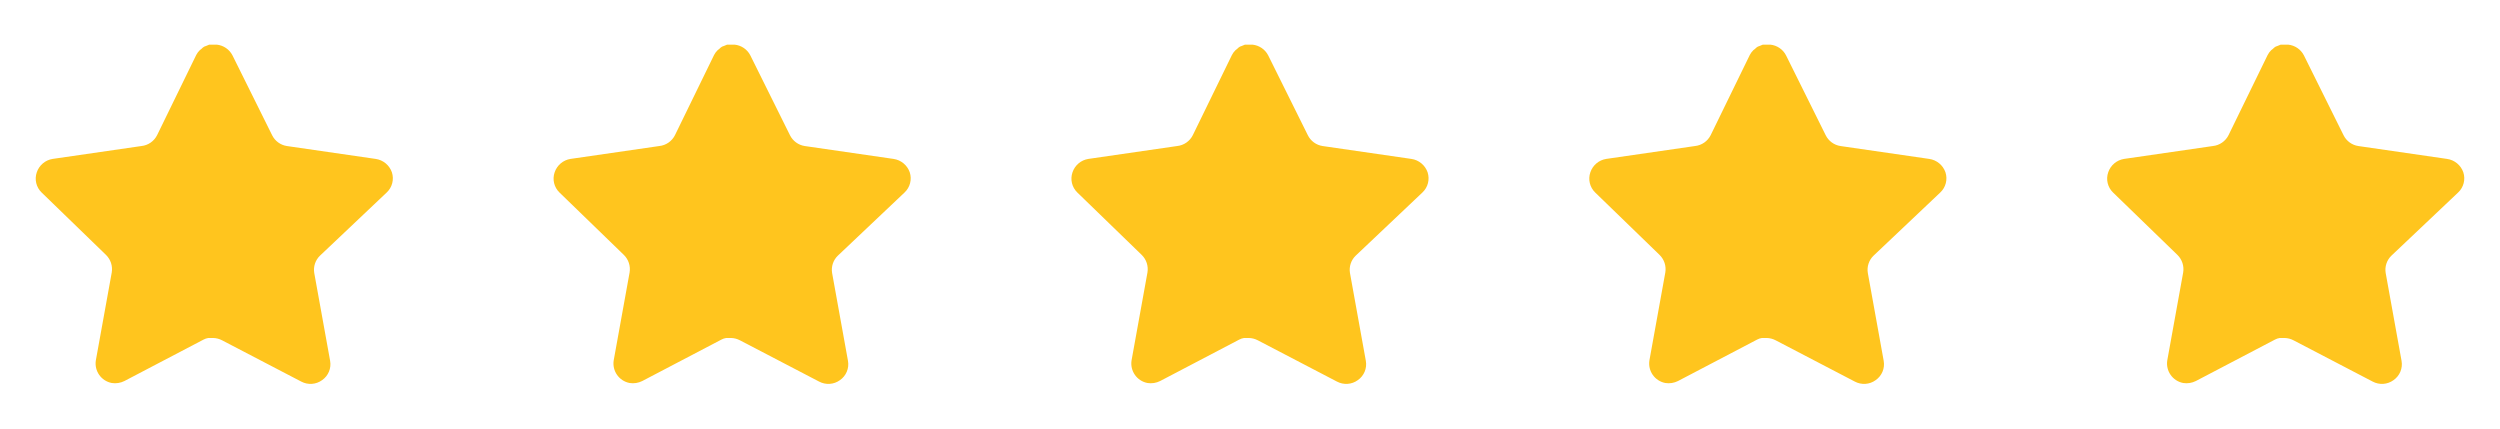 <svg width="140" height="24" viewBox="0 0 140 24" fill="none" xmlns="http://www.w3.org/2000/svg">
<path d="M17.917 14.319C17.658 14.569 17.539 14.932 17.598 15.288L18.487 20.208C18.562 20.625 18.386 21.047 18.037 21.288C17.695 21.538 17.24 21.567 16.867 21.367L12.438 19.058C12.284 18.976 12.114 18.932 11.939 18.927H11.668C11.574 18.941 11.482 18.971 11.398 19.017L6.968 21.337C6.749 21.448 6.501 21.486 6.258 21.448C5.666 21.335 5.271 20.772 5.368 20.177L6.258 15.257C6.317 14.898 6.198 14.533 5.939 14.278L2.329 10.779C2.027 10.486 1.922 10.046 2.06 9.649C2.194 9.253 2.536 8.964 2.949 8.899L7.918 8.178C8.296 8.139 8.628 7.909 8.798 7.569L10.988 3.08C11.04 2.98 11.107 2.888 11.188 2.81L11.278 2.74C11.325 2.688 11.379 2.645 11.439 2.61L11.548 2.57L11.718 2.5H12.139C12.514 2.539 12.845 2.764 13.018 3.1L15.237 7.569C15.397 7.896 15.708 8.123 16.067 8.178L21.036 8.899C21.456 8.959 21.807 9.249 21.946 9.649C22.077 10.05 21.964 10.49 21.656 10.779L17.917 14.319Z" fill="#FFC51E"/>
<path d="M46.917 14.319C46.658 14.569 46.539 14.932 46.598 15.288L47.487 20.208C47.562 20.625 47.386 21.047 47.037 21.288C46.695 21.538 46.24 21.567 45.867 21.367L41.438 19.058C41.285 18.976 41.114 18.932 40.939 18.927H40.668C40.574 18.941 40.482 18.971 40.398 19.017L35.968 21.337C35.749 21.448 35.501 21.486 35.258 21.448C34.666 21.335 34.271 20.772 34.368 20.177L35.258 15.257C35.317 14.898 35.198 14.533 34.939 14.278L31.329 10.779C31.027 10.486 30.922 10.046 31.06 9.649C31.194 9.253 31.536 8.964 31.949 8.899L36.918 8.178C37.296 8.139 37.628 7.909 37.798 7.569L39.988 3.08C40.04 2.98 40.107 2.888 40.188 2.81L40.278 2.74C40.325 2.688 40.379 2.645 40.439 2.61L40.548 2.57L40.718 2.5H41.139C41.514 2.539 41.846 2.764 42.018 3.1L44.237 7.569C44.397 7.896 44.708 8.123 45.067 8.178L50.036 8.899C50.456 8.959 50.807 9.249 50.946 9.649C51.077 10.05 50.964 10.49 50.656 10.779L46.917 14.319Z" fill="#FFC51E"/>
<path d="M75.917 14.319C75.658 14.569 75.539 14.932 75.598 15.288L76.487 20.208C76.562 20.625 76.386 21.047 76.037 21.288C75.695 21.538 75.24 21.567 74.867 21.367L70.439 19.058C70.284 18.976 70.114 18.932 69.939 18.927H69.668C69.574 18.941 69.482 18.971 69.398 19.017L64.968 21.337C64.749 21.448 64.501 21.486 64.258 21.448C63.666 21.335 63.271 20.772 63.368 20.177L64.258 15.257C64.317 14.898 64.198 14.533 63.939 14.278L60.329 10.779C60.027 10.486 59.922 10.046 60.06 9.649C60.194 9.253 60.536 8.964 60.949 8.899L65.918 8.178C66.296 8.139 66.628 7.909 66.798 7.569L68.988 3.08C69.04 2.98 69.107 2.888 69.188 2.81L69.278 2.74C69.325 2.688 69.379 2.645 69.439 2.61L69.548 2.57L69.718 2.5H70.139C70.514 2.539 70.846 2.764 71.018 3.1L73.237 7.569C73.397 7.896 73.708 8.123 74.067 8.178L79.036 8.899C79.456 8.959 79.807 9.249 79.946 9.649C80.077 10.05 79.964 10.49 79.656 10.779L75.917 14.319Z" fill="#FFC51E"/>
<path d="M104.917 14.319C104.658 14.569 104.539 14.932 104.598 15.288L105.487 20.208C105.562 20.625 105.386 21.047 105.037 21.288C104.695 21.538 104.24 21.567 103.867 21.367L99.439 19.058C99.284 18.976 99.114 18.932 98.939 18.927H98.668C98.574 18.941 98.482 18.971 98.398 19.017L93.968 21.337C93.749 21.448 93.501 21.486 93.258 21.448C92.666 21.335 92.271 20.772 92.368 20.177L93.258 15.257C93.317 14.898 93.198 14.533 92.939 14.278L89.329 10.779C89.027 10.486 88.922 10.046 89.06 9.649C89.194 9.253 89.536 8.964 89.949 8.899L94.918 8.178C95.296 8.139 95.628 7.909 95.798 7.569L97.988 3.08C98.04 2.98 98.107 2.888 98.188 2.81L98.278 2.74C98.325 2.688 98.379 2.645 98.439 2.61L98.548 2.57L98.718 2.5H99.139C99.514 2.539 99.846 2.764 100.018 3.1L102.237 7.569C102.397 7.896 102.708 8.123 103.067 8.178L108.036 8.899C108.456 8.959 108.807 9.249 108.946 9.649C109.077 10.05 108.964 10.49 108.656 10.779L104.917 14.319Z" fill="#FFC51E"/>
<path d="M133.917 14.319C133.658 14.569 133.539 14.932 133.598 15.288L134.487 20.208C134.562 20.625 134.386 21.047 134.037 21.288C133.695 21.538 133.24 21.567 132.867 21.367L128.439 19.058C128.285 18.976 128.114 18.932 127.939 18.927H127.668C127.574 18.941 127.482 18.971 127.398 19.017L122.968 21.337C122.749 21.448 122.501 21.486 122.258 21.448C121.666 21.335 121.271 20.772 121.368 20.177L122.258 15.257C122.317 14.898 122.198 14.533 121.939 14.278L118.329 10.779C118.027 10.486 117.922 10.046 118.06 9.649C118.194 9.253 118.536 8.964 118.949 8.899L123.918 8.178C124.296 8.139 124.628 7.909 124.798 7.569L126.988 3.08C127.04 2.98 127.107 2.888 127.188 2.81L127.278 2.74C127.325 2.688 127.379 2.645 127.439 2.61L127.548 2.57L127.718 2.5H128.139C128.515 2.539 128.845 2.764 129.018 3.1L131.237 7.569C131.397 7.896 131.708 8.123 132.067 8.178L137.036 8.899C137.456 8.959 137.807 9.249 137.946 9.649C138.077 10.05 137.964 10.49 137.656 10.779L133.917 14.319Z" fill="#FFC51E"/>
</svg>
